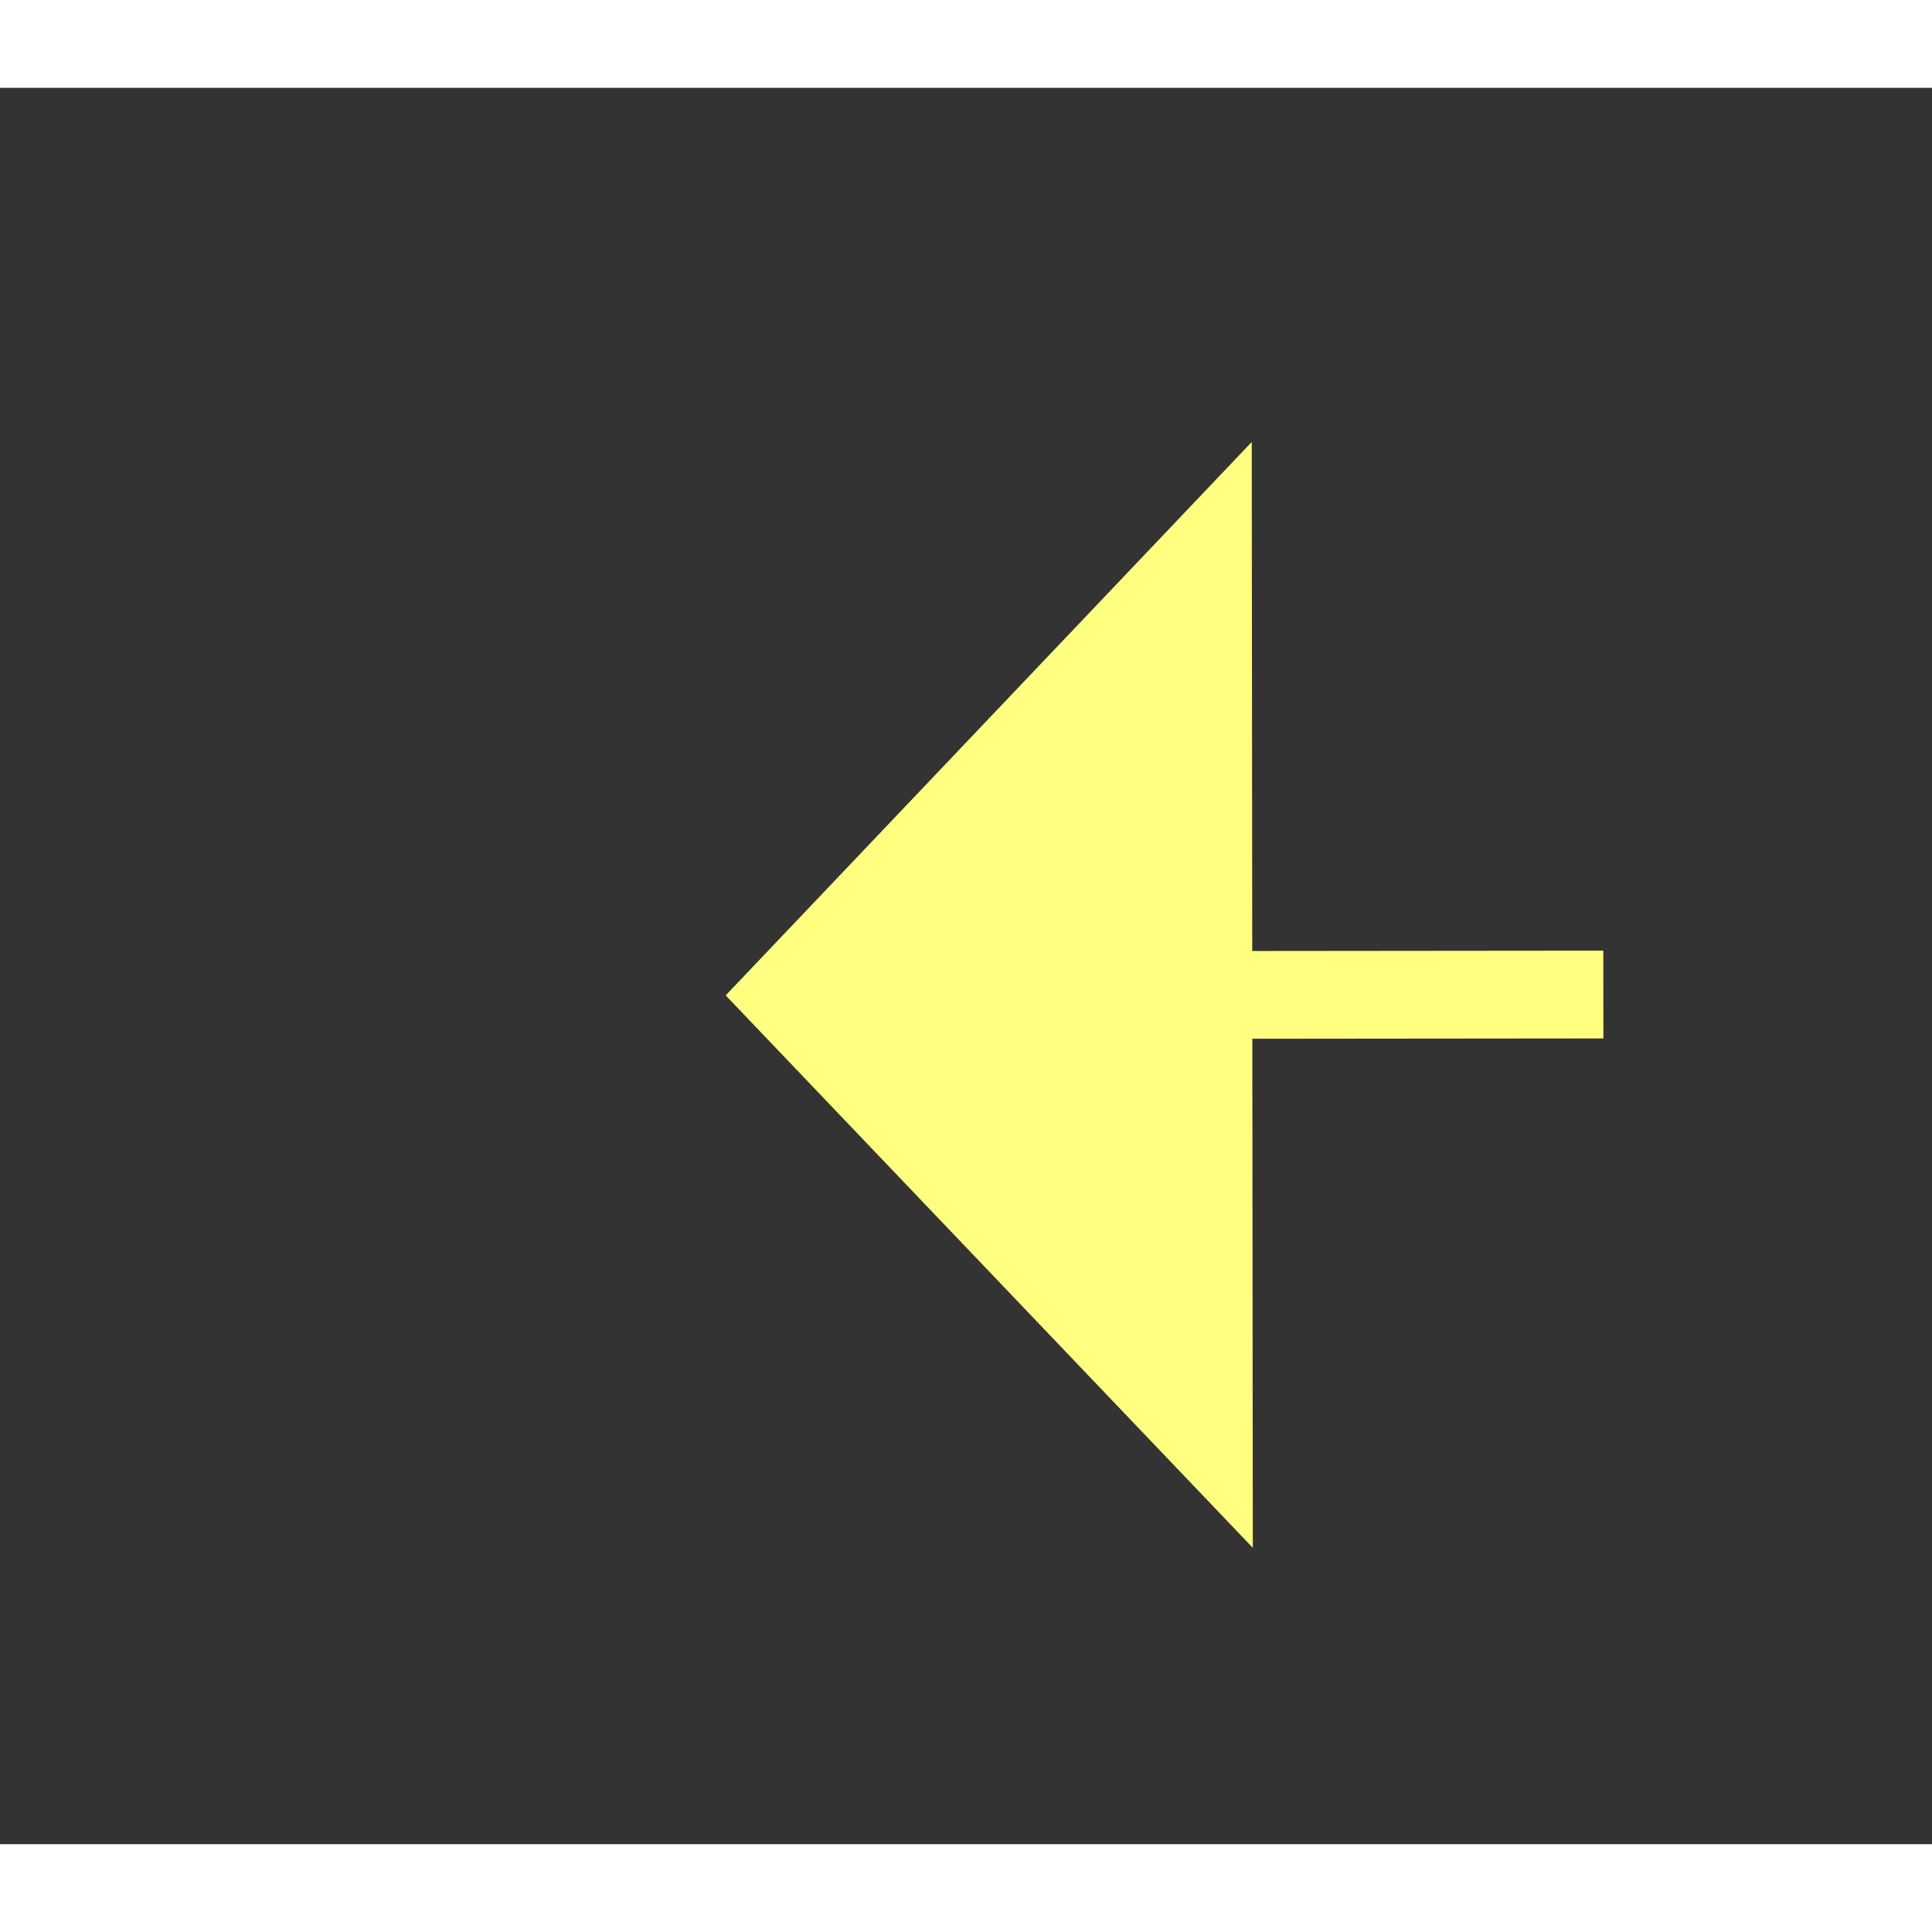﻿<?xml version="1.0" encoding="utf-8"?>
<svg version="1.1" xmlns:xlink="http://www.w3.org/1999/xlink" width="22px" height="22px" preserveAspectRatio="xMinYMid meet" viewBox="768 1423  22 20" xmlns="http://www.w3.org/2000/svg">
  <rect x="768" y="1423" width="22" height="20" fill="#333333" stroke="none"/>
  <g transform="matrix(0.961 -0.276 0.276 0.961 -364.811 270.233 )">
    <path d="M 856 1450.8  L 862 1444.5  L 856 1438.2  L 856 1450.8  Z " fill-rule="nonzero" fill="#ffff80" stroke="none" transform="matrix(-0.961 -0.275 0.275 -0.961 1206.936 3058.326 )" />
    <path d="M 774 1444.5  L 857 1444.5  " stroke-width="1" stroke-dasharray="9,4" stroke="#ffff80" fill="none" transform="matrix(-0.961 -0.275 0.275 -0.961 1206.936 3058.326 )" />
  </g>
</svg>